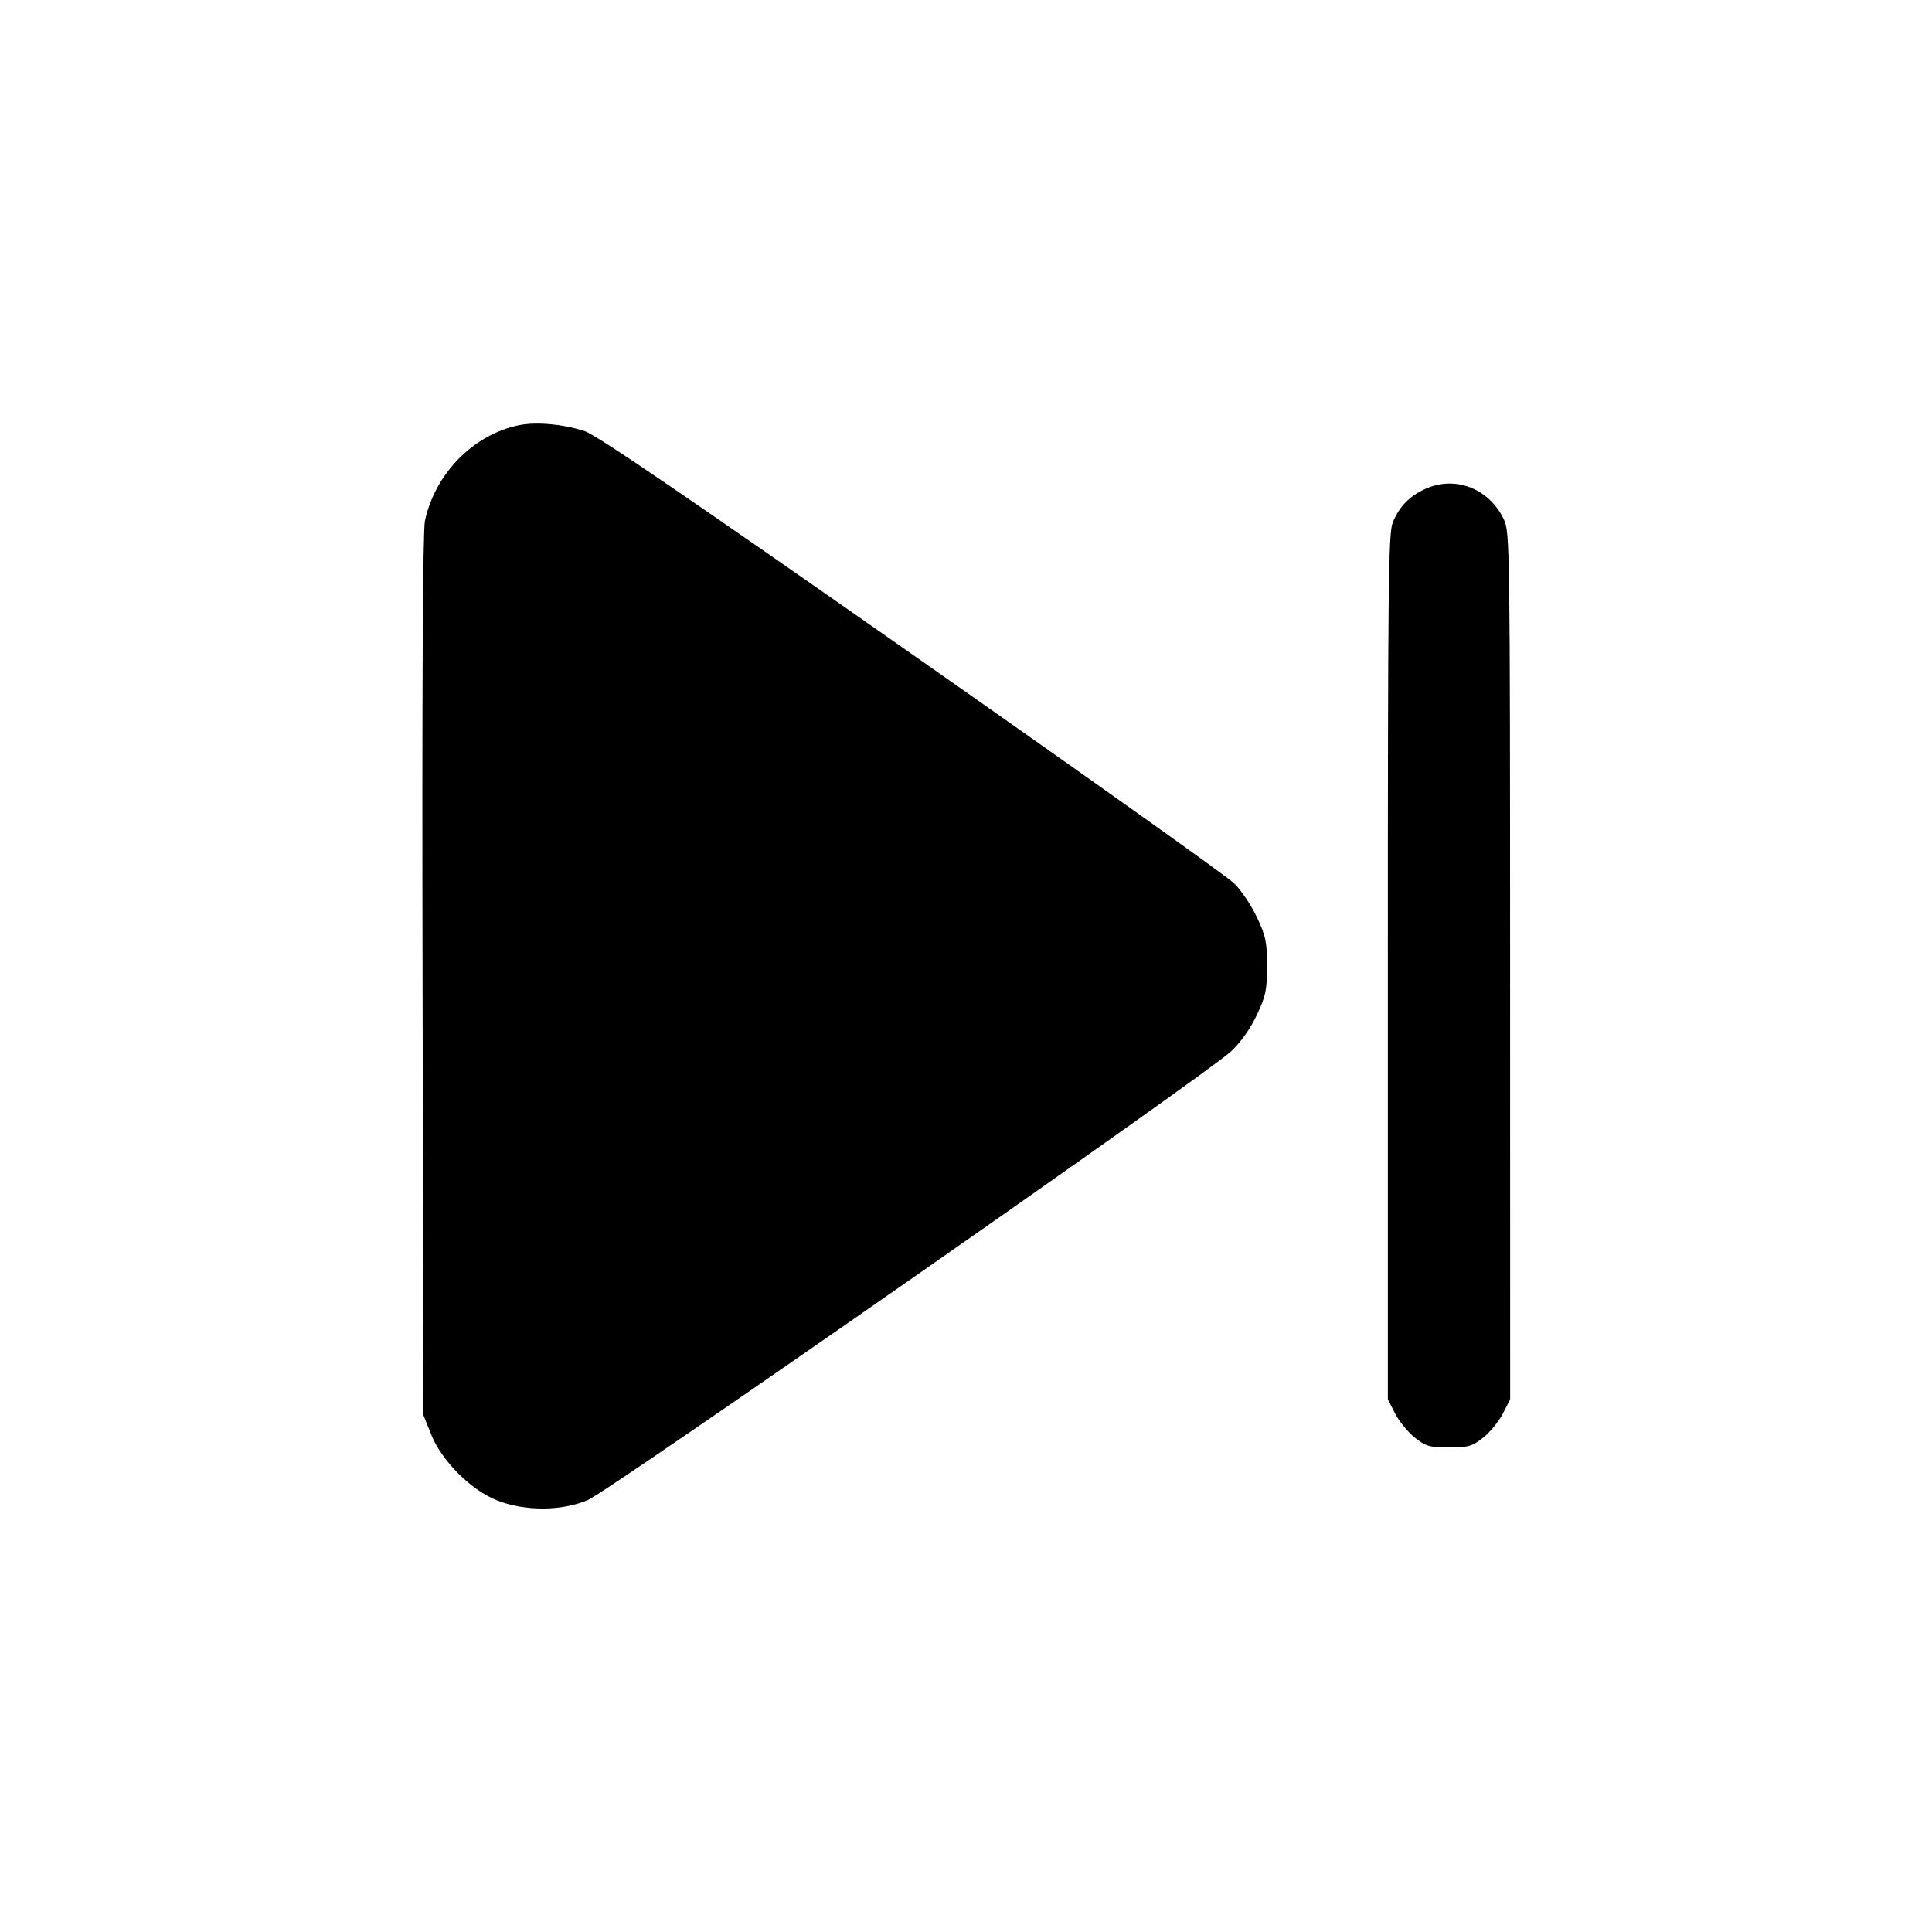 <svg id="icon" height="32" viewBox="0 0 32 32" width="32" xmlns="http://www.w3.org/2000/svg"><path d="M8.599 7.042 C 7.844 7.194,7.205 7.844,7.038 8.628 C 7.003 8.792,6.989 11.414,6.999 16.160 L 7.013 23.440 7.142 23.760 C 7.320 24.202,7.804 24.684,8.240 24.854 C 8.700 25.032,9.298 25.030,9.733 24.847 C 10.090 24.697,19.962 17.811,20.389 17.415 C 20.549 17.265,20.707 17.044,20.815 16.815 C 20.965 16.497,20.986 16.399,20.986 16.000 C 20.986 15.603,20.965 15.503,20.818 15.192 C 20.726 14.997,20.557 14.745,20.443 14.632 C 20.329 14.519,17.923 12.808,15.098 10.830 C 11.442 8.270,9.882 7.206,9.687 7.142 C 9.333 7.025,8.886 6.984,8.599 7.042 M23.600 8.101 C 23.342 8.220,23.179 8.389,23.069 8.652 C 22.996 8.827,22.987 9.668,22.987 16.014 L 22.987 23.177 23.107 23.412 C 23.173 23.541,23.319 23.721,23.432 23.810 C 23.615 23.956,23.675 23.973,24.000 23.973 C 24.325 23.973,24.385 23.956,24.568 23.810 C 24.681 23.721,24.827 23.541,24.893 23.412 L 25.013 23.177 25.012 16.002 C 25.011 9.140,25.007 8.817,24.913 8.613 C 24.671 8.091,24.103 7.869,23.600 8.101 " fill="currentColor" stroke="none" fill-rule="evenodd"></path></svg>